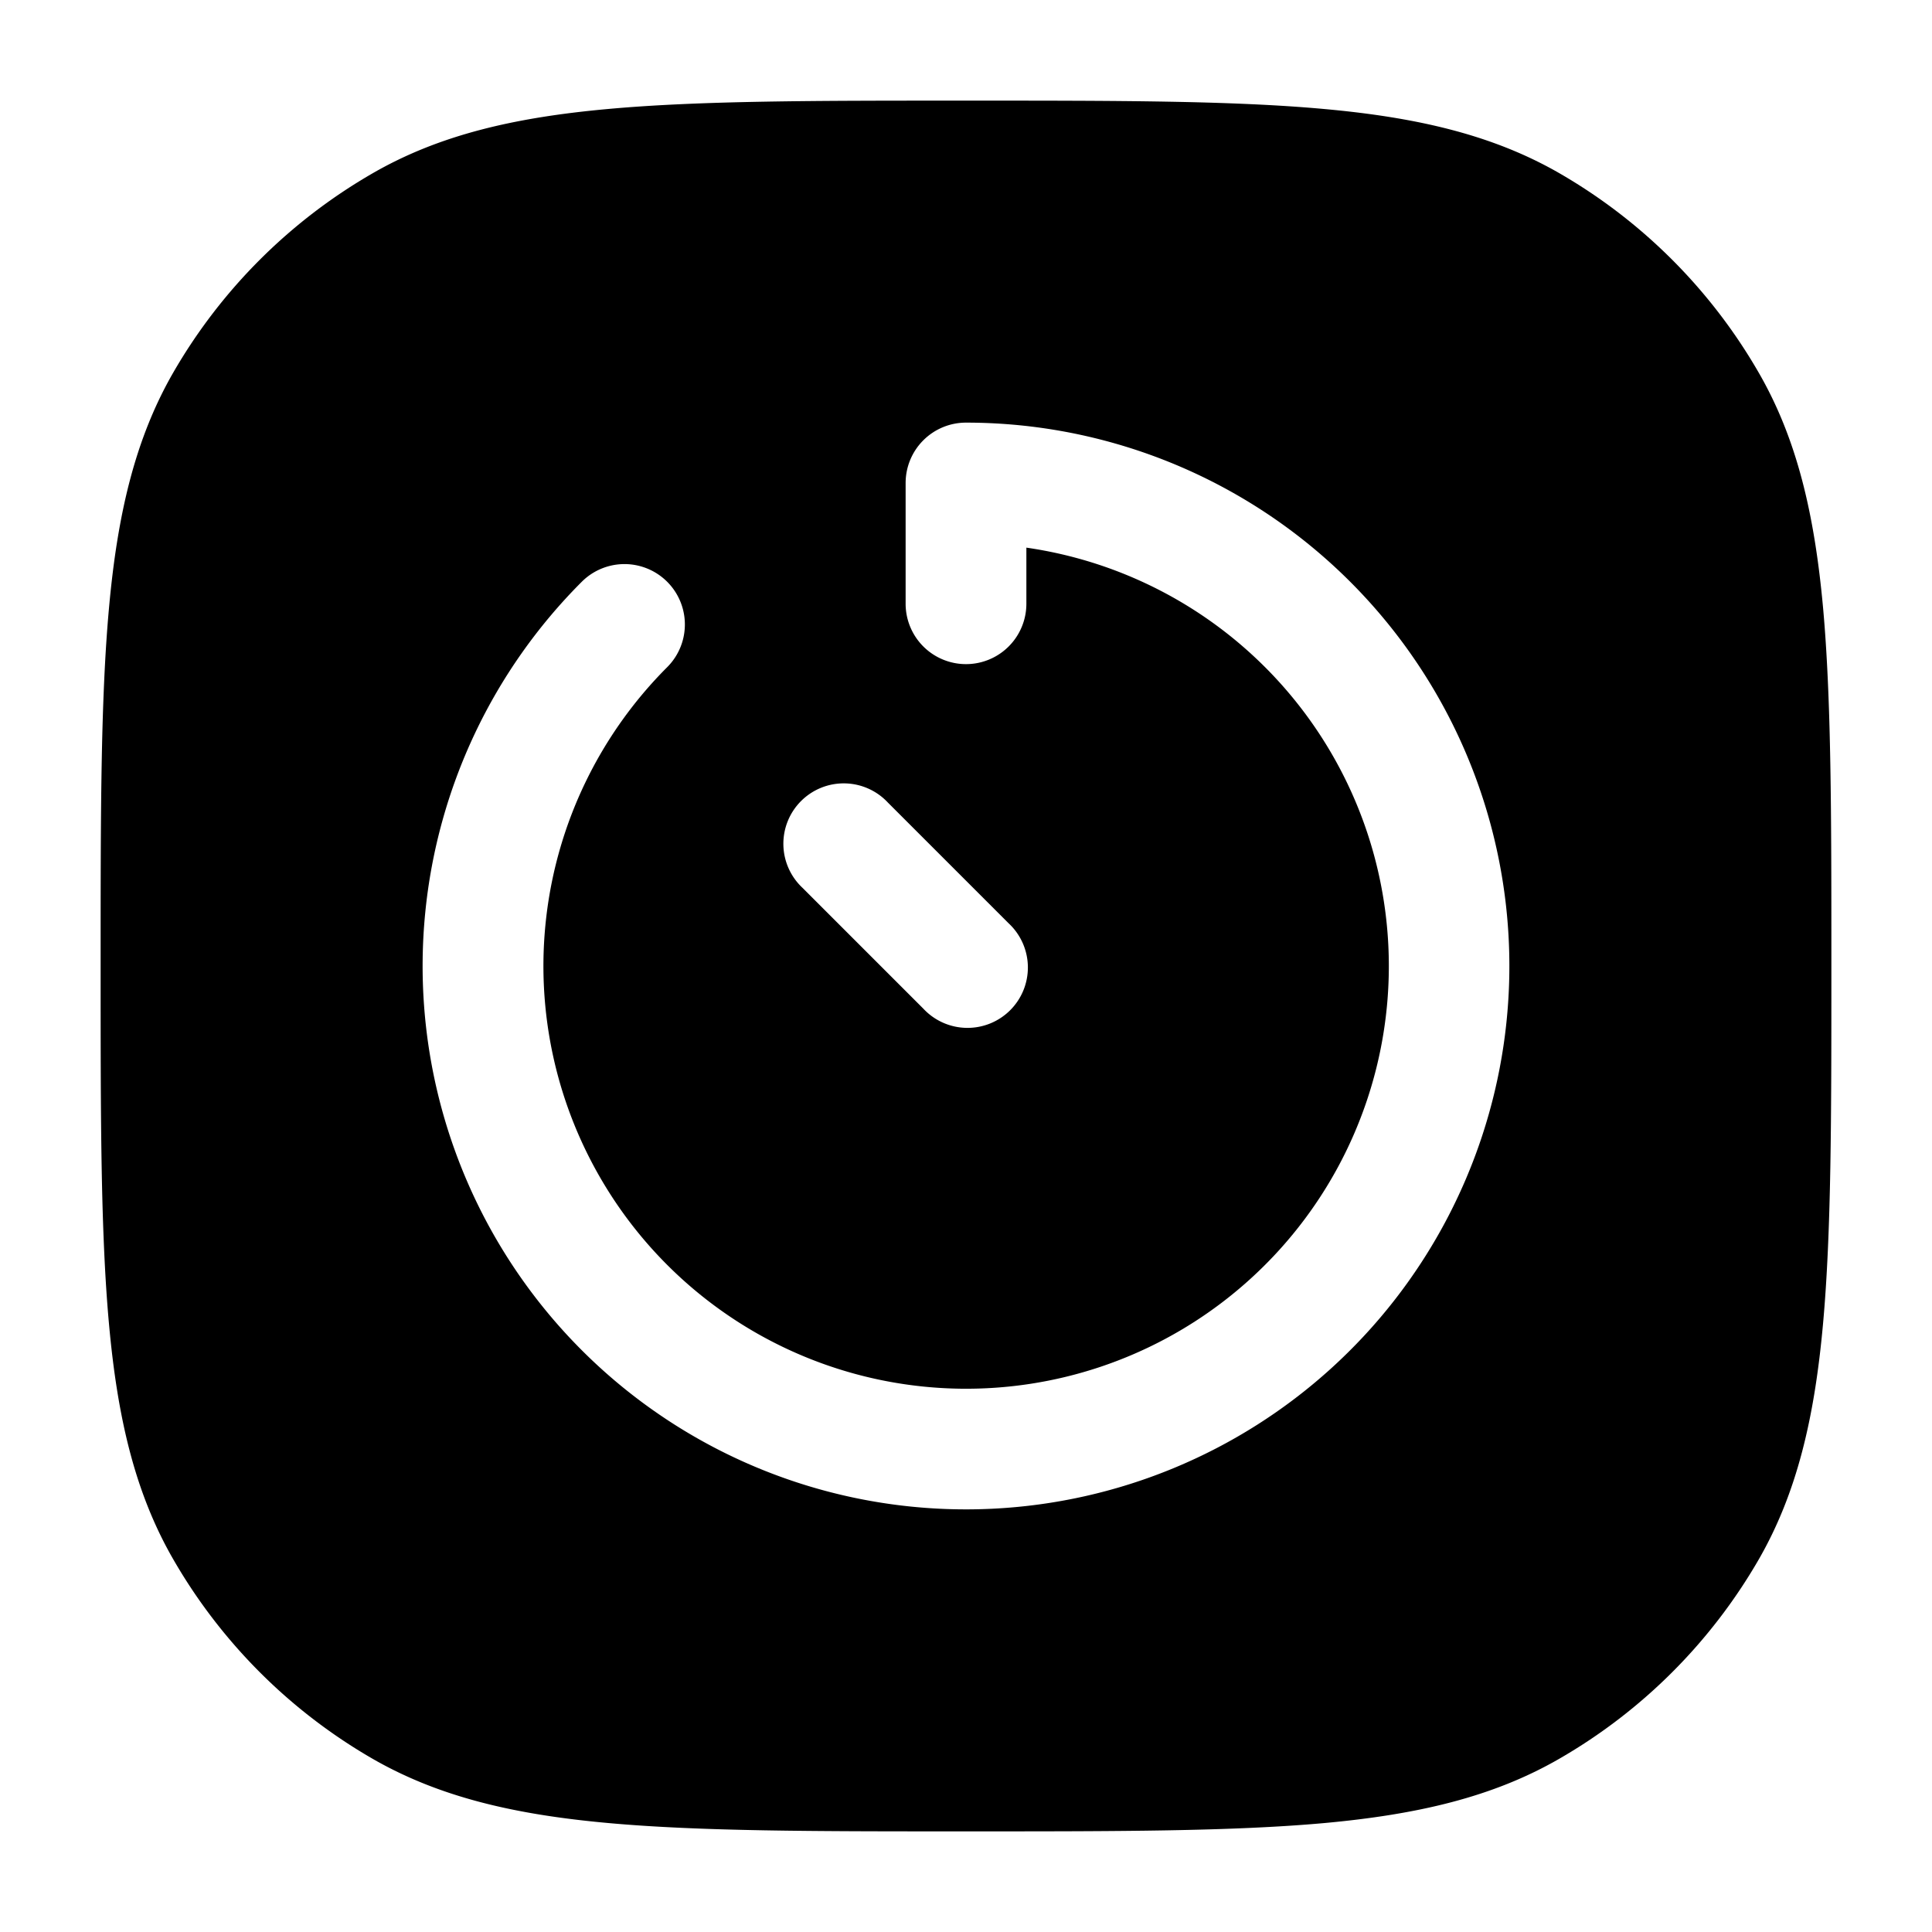<svg xmlns="http://www.w3.org/2000/svg" width="24" height="24" fill="currentColor" viewBox="0 0 24 24">
  <path fill-rule="evenodd" d="M11.962 1.25h.076c1.837 0 3.267 0 4.41.104 1.16.105 2.098.322 2.927.8a6.75 6.75 0 012.47 2.471c.48.83.696 1.767.802 2.927.103 1.143.103 2.573.103 4.41v.076c0 1.837 0 3.267-.104 4.41-.105 1.16-.322 2.098-.8 2.927a6.752 6.752 0 01-2.471 2.47c-.83.48-1.767.696-2.927.802-1.143.103-2.573.103-4.41.103h-.076c-1.837 0-3.267 0-4.41-.104-1.16-.105-2.098-.322-2.927-.8a6.75 6.75 0 01-2.47-2.471c-.48-.83-.696-1.767-.801-2.927-.104-1.143-.104-2.573-.104-4.41v-.076c0-1.837 0-3.267.104-4.41.105-1.16.322-2.098.8-2.927a6.75 6.75 0 012.471-2.47c.83-.48 1.767-.696 2.927-.801 1.143-.104 2.573-.104 4.41-.104zm.038 4a.75.75 0 00-.75.75v1.5a.75.75 0 001.5 0v-.697a5.251 5.251 0 11-4.462 1.485.75.75 0 00-1.061-1.061A6.75 6.75 0 1012 5.25zm-.97 4.72a.75.75 0 10-1.06 1.06l1.5 1.5a.75.75 0 101.06-1.06l-1.5-1.5z"/>
</svg>
